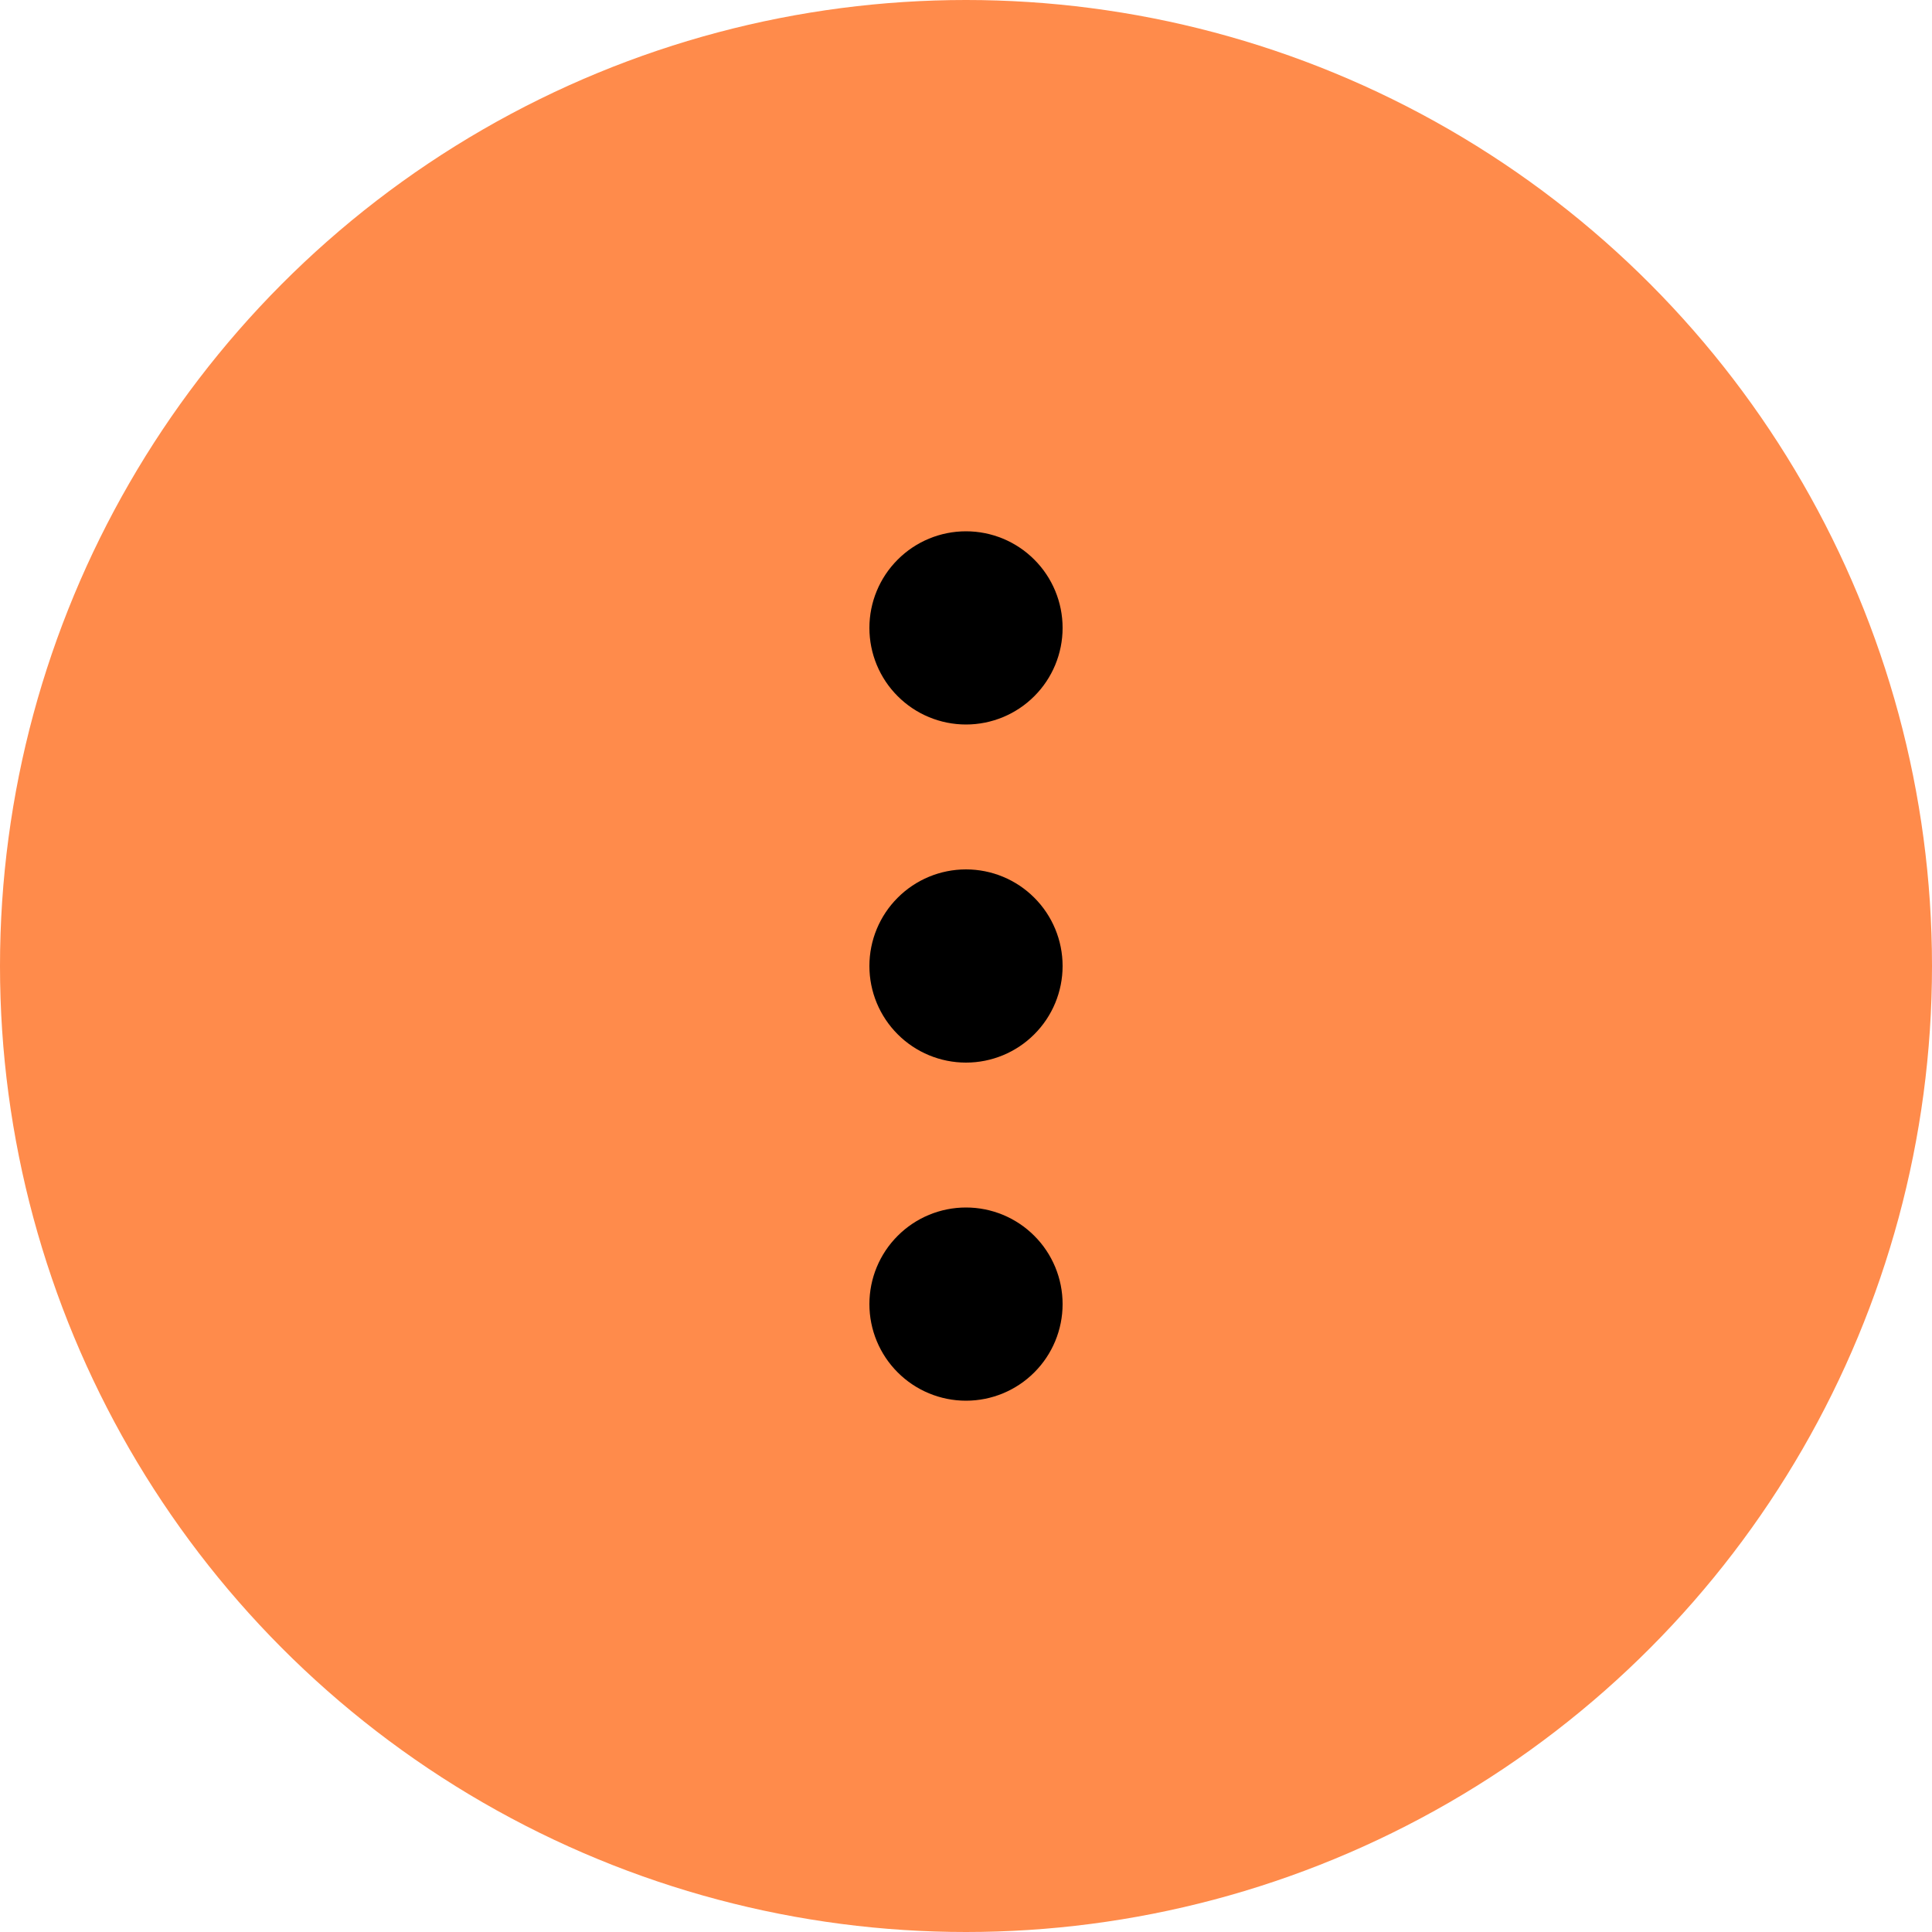 <svg width="60" height="60" viewBox="0 0 60 60" fill="none" xmlns="http://www.w3.org/2000/svg">
<circle cx="30" cy="30" r="30" fill="#FF8B4B"/>
<path d="M30 37.5C30.796 37.5 31.559 37.816 32.121 38.379C32.684 38.941 33 39.704 33 40.5C33 41.296 32.684 42.059 32.121 42.621C31.559 43.184 30.796 43.5 30 43.5C29.204 43.5 28.441 43.184 27.879 42.621C27.316 42.059 27 41.296 27 40.5C27 39.704 27.316 38.941 27.879 38.379C28.441 37.816 29.204 37.5 30 37.5ZM30 27C30.796 27 31.559 27.316 32.121 27.879C32.684 28.441 33 29.204 33 30C33 30.796 32.684 31.559 32.121 32.121C31.559 32.684 30.796 33 30 33C29.204 33 28.441 32.684 27.879 32.121C27.316 31.559 27 30.796 27 30C27 29.204 27.316 28.441 27.879 27.879C28.441 27.316 29.204 27 30 27ZM30 16.5C30.796 16.5 31.559 16.816 32.121 17.379C32.684 17.941 33 18.704 33 19.5C33 20.296 32.684 21.059 32.121 21.621C31.559 22.184 30.796 22.5 30 22.5C29.204 22.5 28.441 22.184 27.879 21.621C27.316 21.059 27 20.296 27 19.5C27 18.704 27.316 17.941 27.879 17.379C28.441 16.816 29.204 16.5 30 16.5Z" fill="black"/>
</svg>
